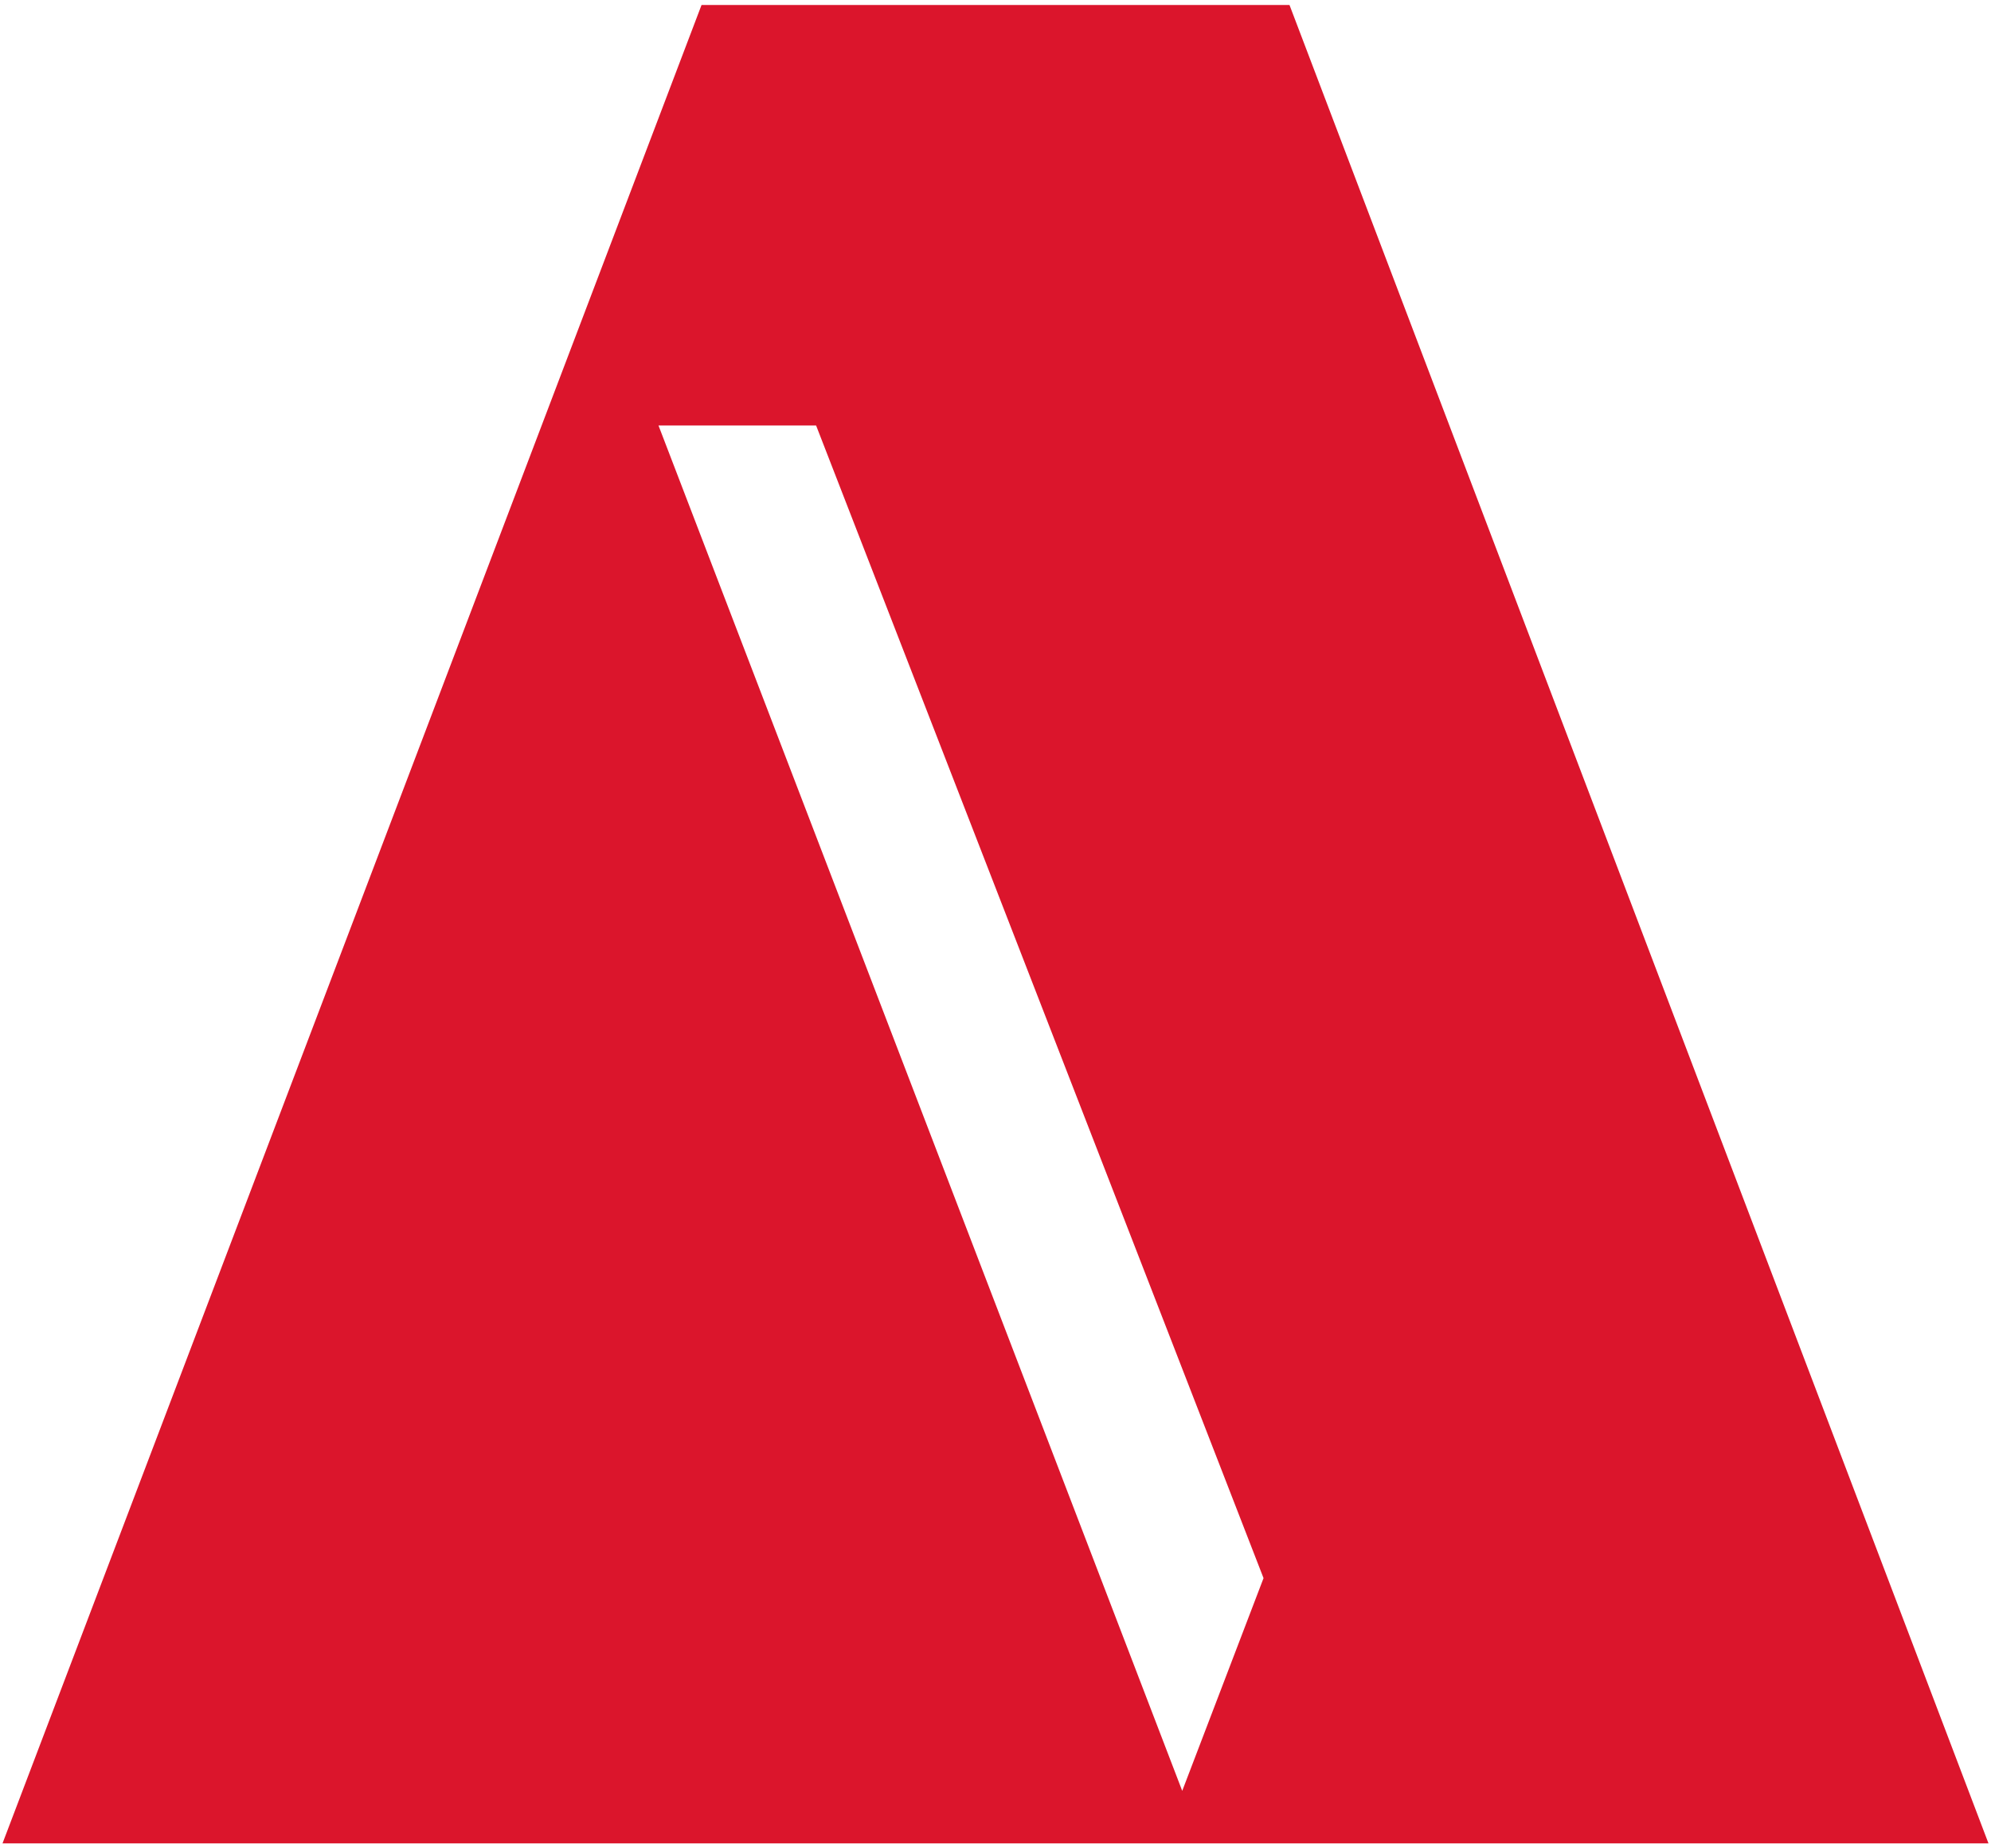 <?xml version="1.0" encoding="UTF-8"?>
<svg width="56px" height="52px" viewBox="0 0 56 52" version="1.1" xmlns="http://www.w3.org/2000/svg" xmlns:xlink="http://www.w3.org/1999/xlink">
    <!-- Generator: Sketch 57.1 (83088) - https://sketch.com -->
    <title>logo/old/icon-primary@1.5x</title>
    <desc>Created with Sketch.</desc>
    <g id="Pages" stroke="none" stroke-width="1" fill="none" fill-rule="evenodd">
        <g id="logo/old/icon-primary" transform="translate(-25, -24)" fill="#DB152C">
            <path d="M58.252,74.383 L43.521,35.97 L47.954,35.97 L60.539,68.398 L58.252,74.383 Z M61.269,24.14 L44.732,24.14 L25.071,75.86 L80.929,75.86 L61.269,24.14 Z" id="icon"></path>
        </g>
    </g>
</svg>